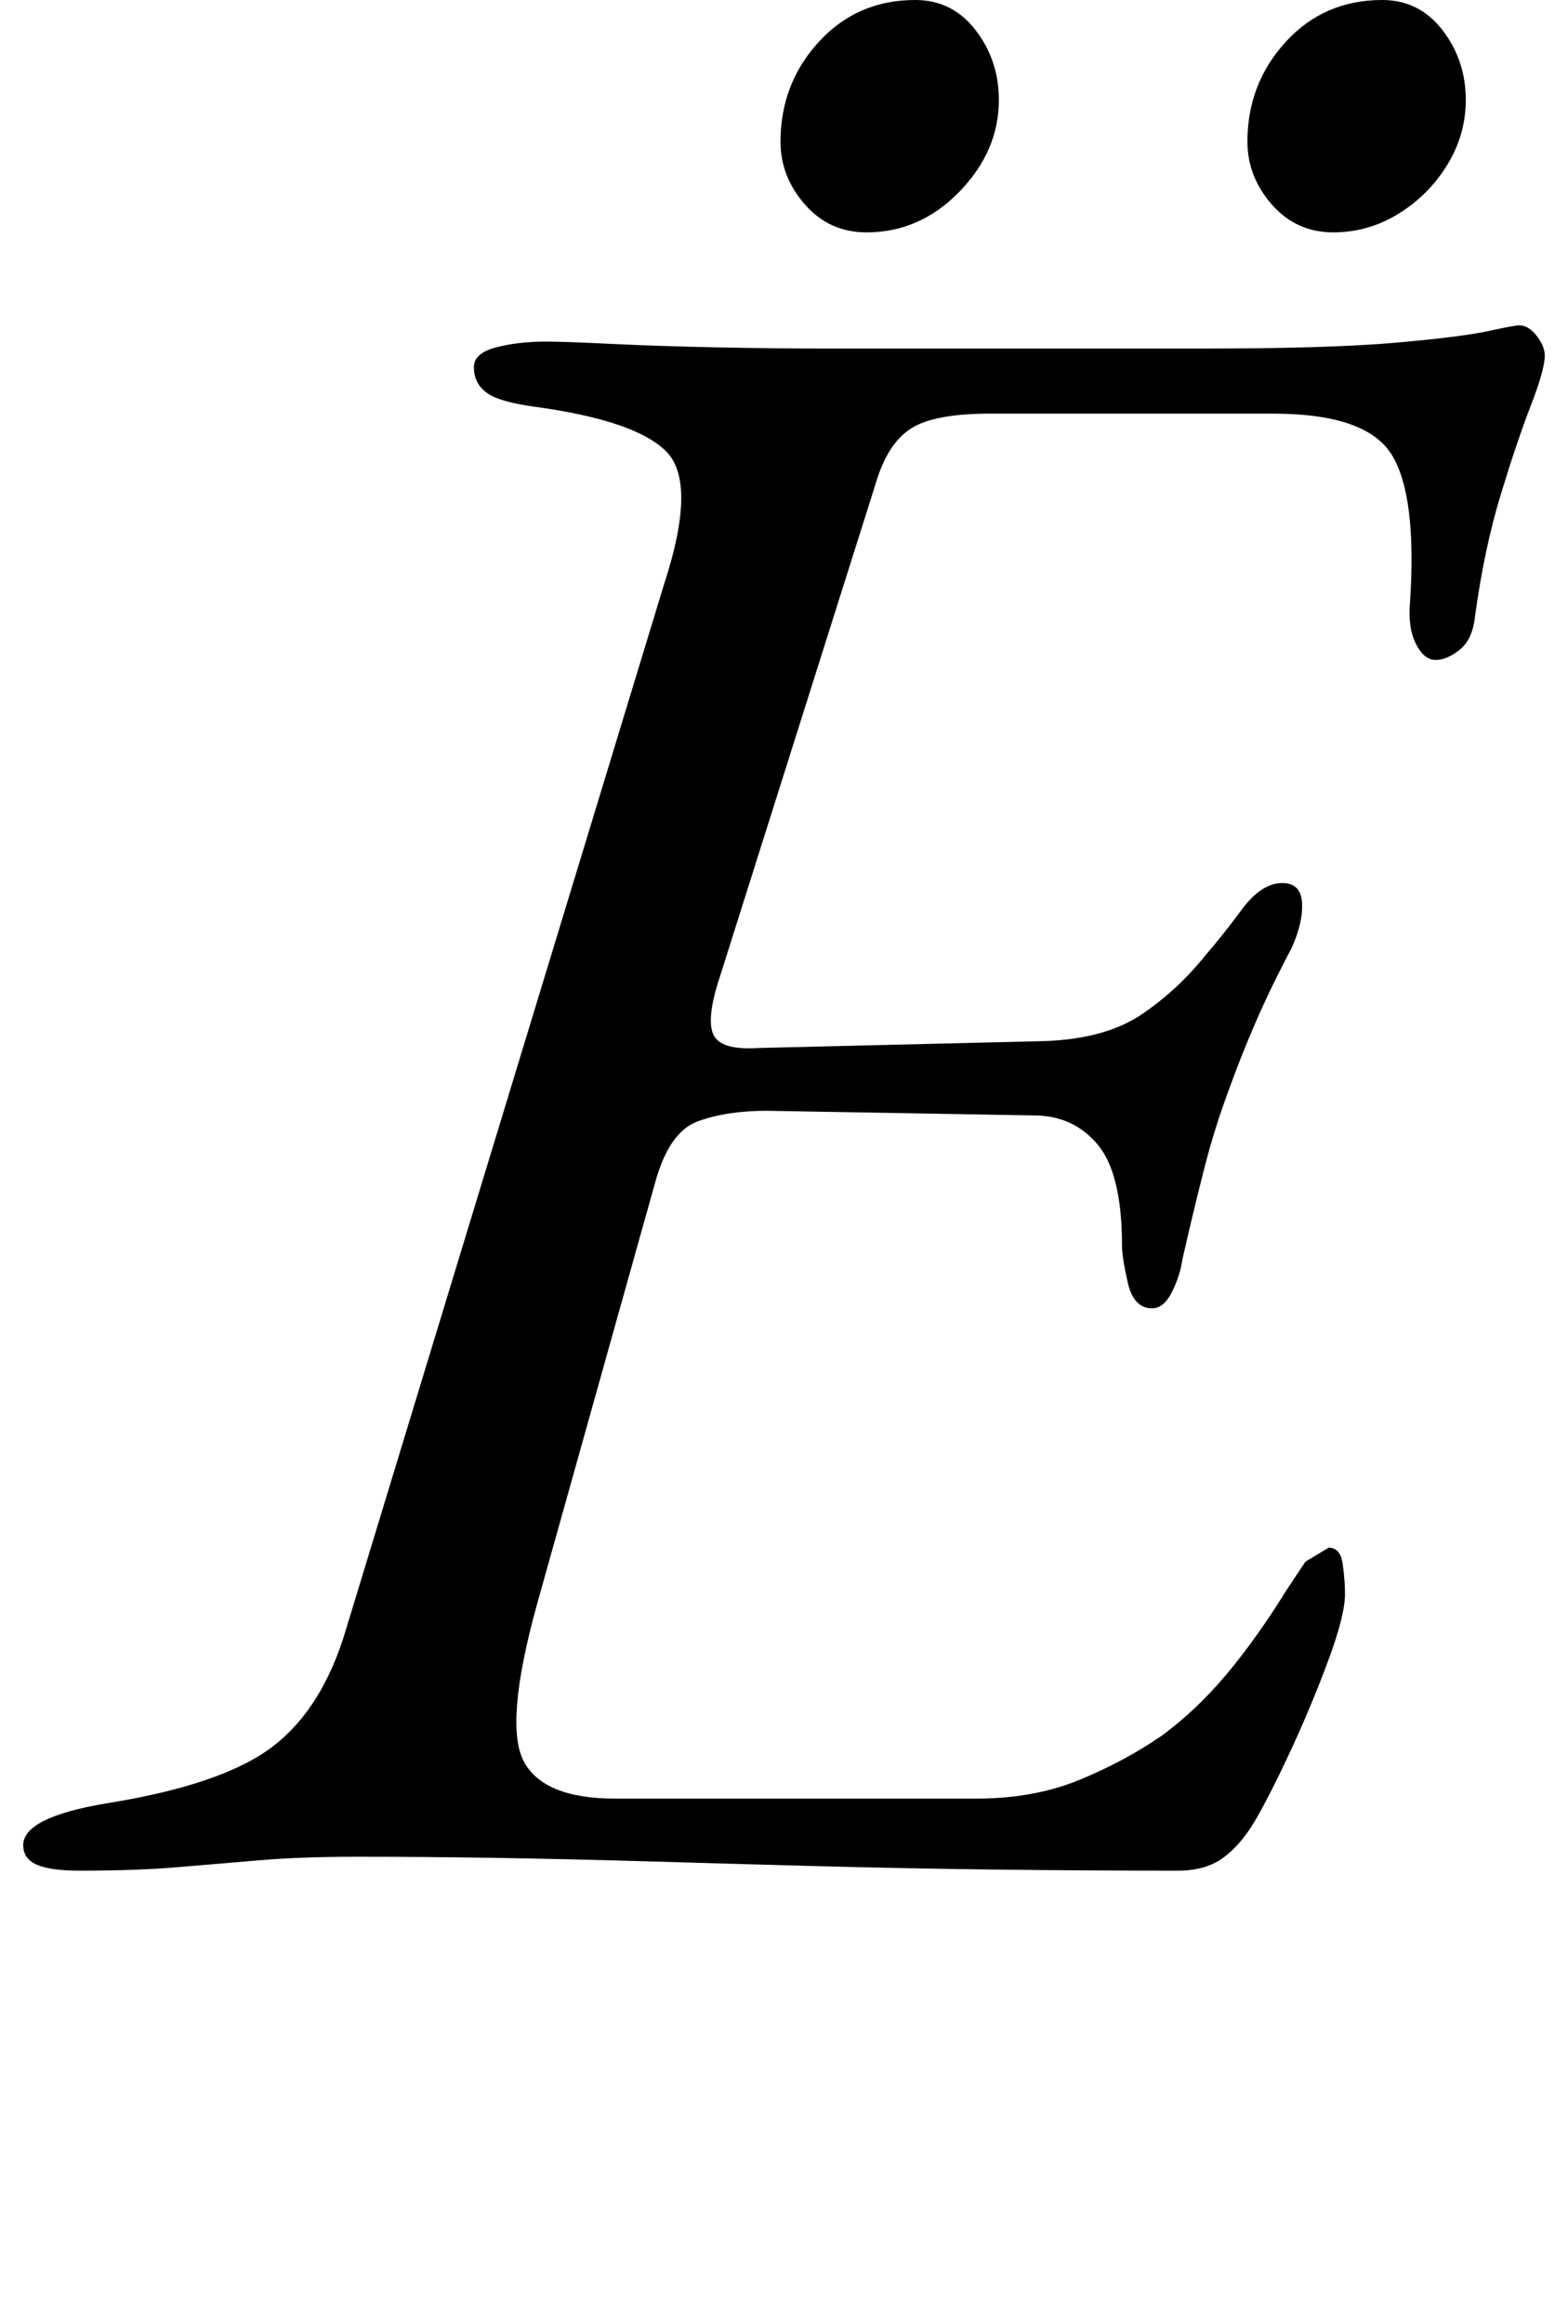 <?xml version="1.0" standalone="no"?>
<!DOCTYPE svg PUBLIC "-//W3C//DTD SVG 1.1//EN" "http://www.w3.org/Graphics/SVG/1.1/DTD/svg11.dtd" >
<svg xmlns="http://www.w3.org/2000/svg" xmlns:xlink="http://www.w3.org/1999/xlink" version="1.1" viewBox="-42 0 675 1000">
  <g transform="matrix(1 0 0 -1 0 800)">
   <path fill="currentColor"
d="M-8 -5q-12 0 -18 2.5t-6 8.5q0 12 36 18q50 8 71.5 24.5t31.5 50.5l137 450q14 43 1 56.5t-57 19.5q-15 2 -20.5 6t-5.5 11q0 6 9.5 8.5t21.5 2.5q8 0 28.5 -1t46 -1.5t46.5 -0.5h161q55 0 83.5 2.5t40 5t13.5 2.5q4 0 7.5 -4.5t3.5 -8.5q0 -6 -6 -21.5t-13 -38.5
t-11 -52q-1 -10 -6.5 -14.5t-10.5 -4.5t-8.5 7t-2.5 18q3 46 -8 63.5t-51 17.5h-122q-24 0 -34 -6.5t-15 -23.5l-67 -212q-6 -18 -3 -25t19 -6l124 3q26 1 41.5 11.5t27.5 25.5q7 8 15.5 19.5t17.5 11.5q8 0 8.5 -8.5t-4.5 -19.5q-9 -17 -15.5 -32t-11.5 -29
q-6 -16 -10.5 -33.5t-9.5 -39.5q-1 -7 -4.5 -14t-8.5 -7q-8 0 -10.5 11t-2.5 16q0 31 -10.5 43.5t-27.5 12.5l-115 2q-17 0 -29.5 -4.5t-18.5 -26.5l-51 -182q-14 -51 -5.5 -67t39.5 -16h155q25 0 44.5 8t35.5 19q15 11 28 26.5t26 36.5l8 12t10 6q5 0 6 -7t1 -13
q0 -9 -7 -28t-16 -38.5t-16 -31.5q-6 -10 -13.5 -15.5t-19.5 -5.5q-41 0 -80.5 0.5t-76.5 1.5t-71 2t-65.5 1.5t-59.5 0.5q-24 0 -42 -1.5t-35.5 -3t-42.5 -1.5zM532 700q-16 0 -26.5 12t-10.5 27q0 25 16.5 43t41.5 18q16 0 26 -13t10 -30q0 -15 -8 -28t-21 -21t-28 -8z
M331 700q-16 0 -26.5 12t-10.5 27q0 25 16.5 43t41.5 18q16 0 26 -13t10 -30q0 -22 -17 -39.5t-40 -17.5z" />
  </g>

</svg>
